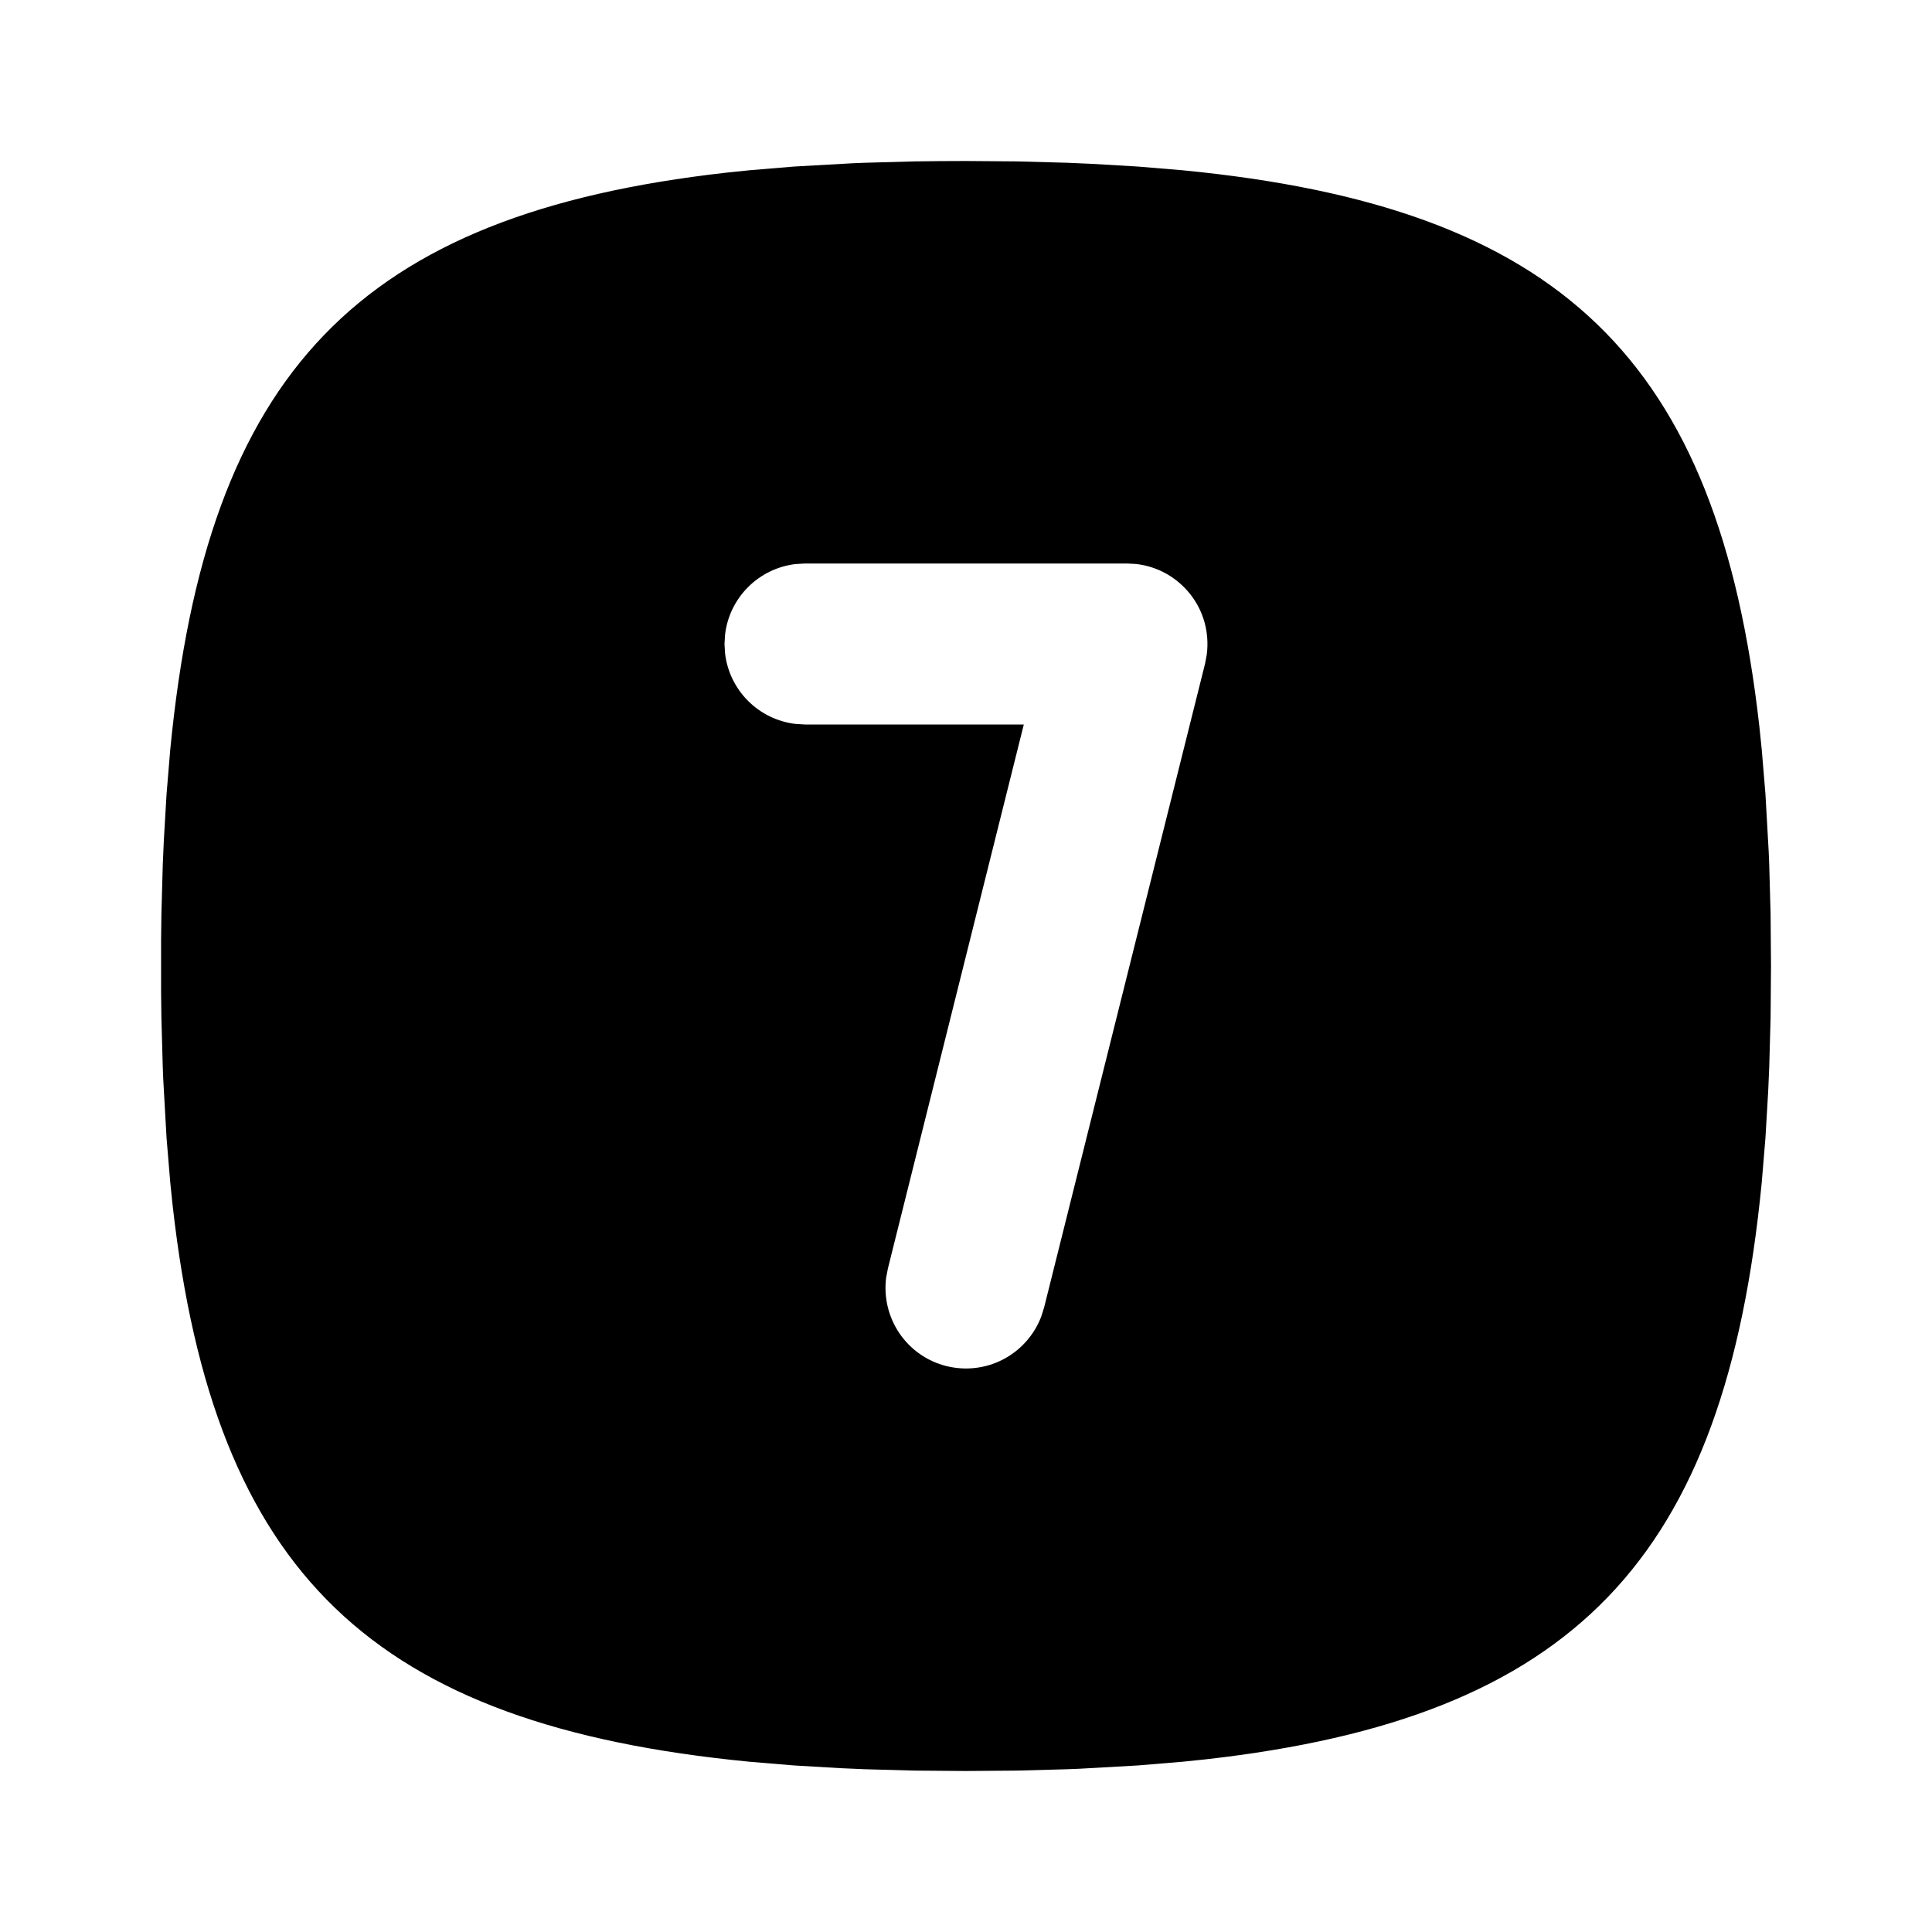 <svg width="24" height="24" viewBox="0 0 24 24" fill="none" xmlns="http://www.w3.org/2000/svg">
<path d="M12 2L12.642 2.005L13.258 2.022L13.557 2.035L14.136 2.069L14.689 2.115C19.376 2.57 21.339 4.448 21.855 9.021L21.885 9.311L21.931 9.864L21.972 10.591L21.978 10.741L21.995 11.358L22 12L21.995 12.642L21.978 13.258L21.965 13.557L21.931 14.136L21.885 14.689C21.43 19.376 19.552 21.339 14.979 21.855L14.689 21.885L14.136 21.931L13.409 21.972L13.259 21.978L12.642 21.995L12 22L11.358 21.995L10.742 21.978L10.443 21.965L9.864 21.931L9.311 21.885C4.624 21.43 2.661 19.552 2.145 14.979L2.115 14.689L2.069 14.136L2.028 13.409L2.022 13.259L2.005 12.642L2.001 12.324V11.676L2.005 11.358L2.022 10.742L2.035 10.443L2.069 9.864L2.115 9.311C2.57 4.624 4.448 2.661 9.021 2.145L9.311 2.115L9.864 2.069L10.591 2.028L10.741 2.022L11.358 2.005C11.568 2.002 11.782 2 12 2ZM14 7H10L9.883 7.007C9.66 7.033 9.452 7.134 9.293 7.293C9.134 7.452 9.033 7.66 9.007 7.883L9 8L9.007 8.117C9.033 8.34 9.134 8.548 9.293 8.707C9.452 8.866 9.66 8.967 9.883 8.993L10 9H12.718L11.03 15.757L11.008 15.872C10.977 16.115 11.036 16.361 11.174 16.564C11.312 16.766 11.519 16.911 11.757 16.97C11.995 17.029 12.246 17 12.463 16.886C12.68 16.773 12.848 16.583 12.935 16.354L12.97 16.243L14.97 8.243L14.991 8.131C15.008 7.999 14.999 7.865 14.965 7.737C14.93 7.609 14.87 7.489 14.788 7.384C14.706 7.28 14.604 7.192 14.489 7.127C14.373 7.062 14.245 7.021 14.113 7.006L14 7Z" fill="currentColor"/>
</svg>
